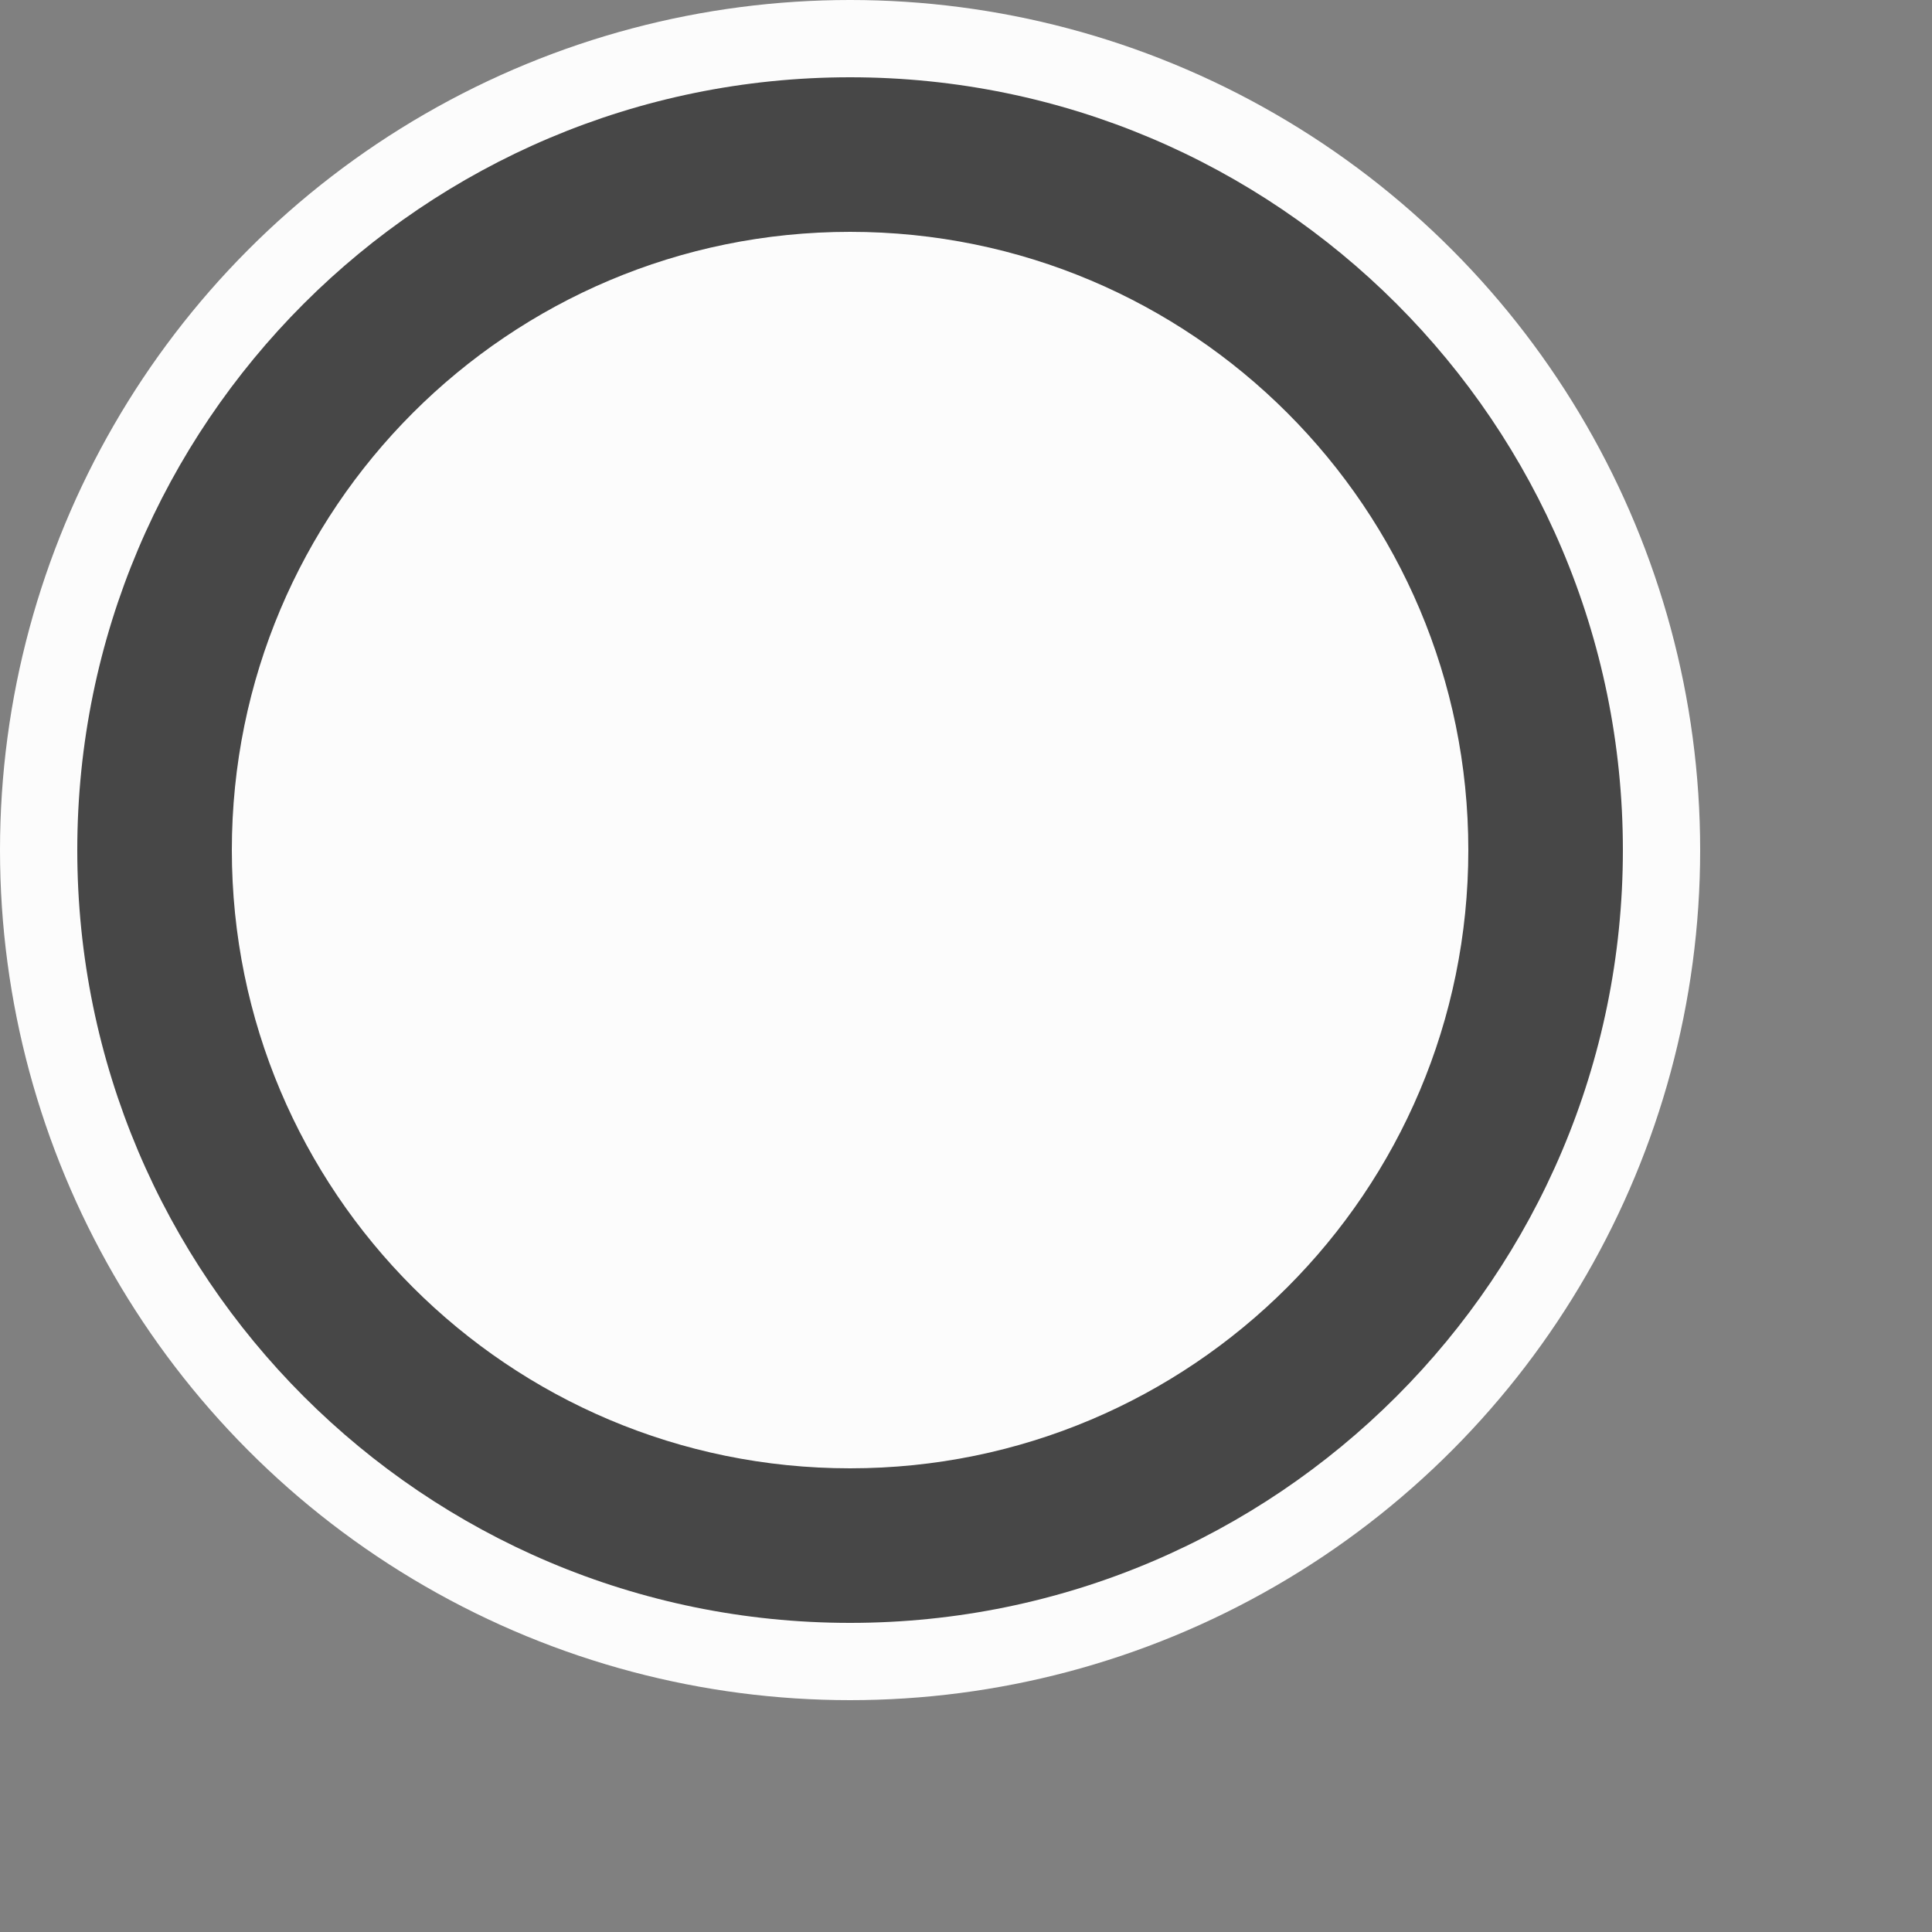 <svg width="25" height="25" viewBox="0 0 25 25" fill="none" xmlns="http://www.w3.org/2000/svg">
<rect x="0" y="0" width="25" height="25" fill="#808080" stroke="none"/>
<g id="icon">
<circle id="Ellipse 20" cx="11" cy="11" r="11" fill="#FCFCFC"/>
<path id="icon_2" d="M11 1C5.48 1 1 5.48 1 11C1 16.52 5.48 21 11 21C16.52 21 21 16.52 21 11C21 5.48 16.52 1 11 1ZM11 19C6.58 19 3 15.42 3 11C3 6.58 6.58 3 11 3C15.42 3 19 6.58 19 11C19 15.42 15.42 19 11 19Z" fill="#474747"/>
</g>
</svg>
